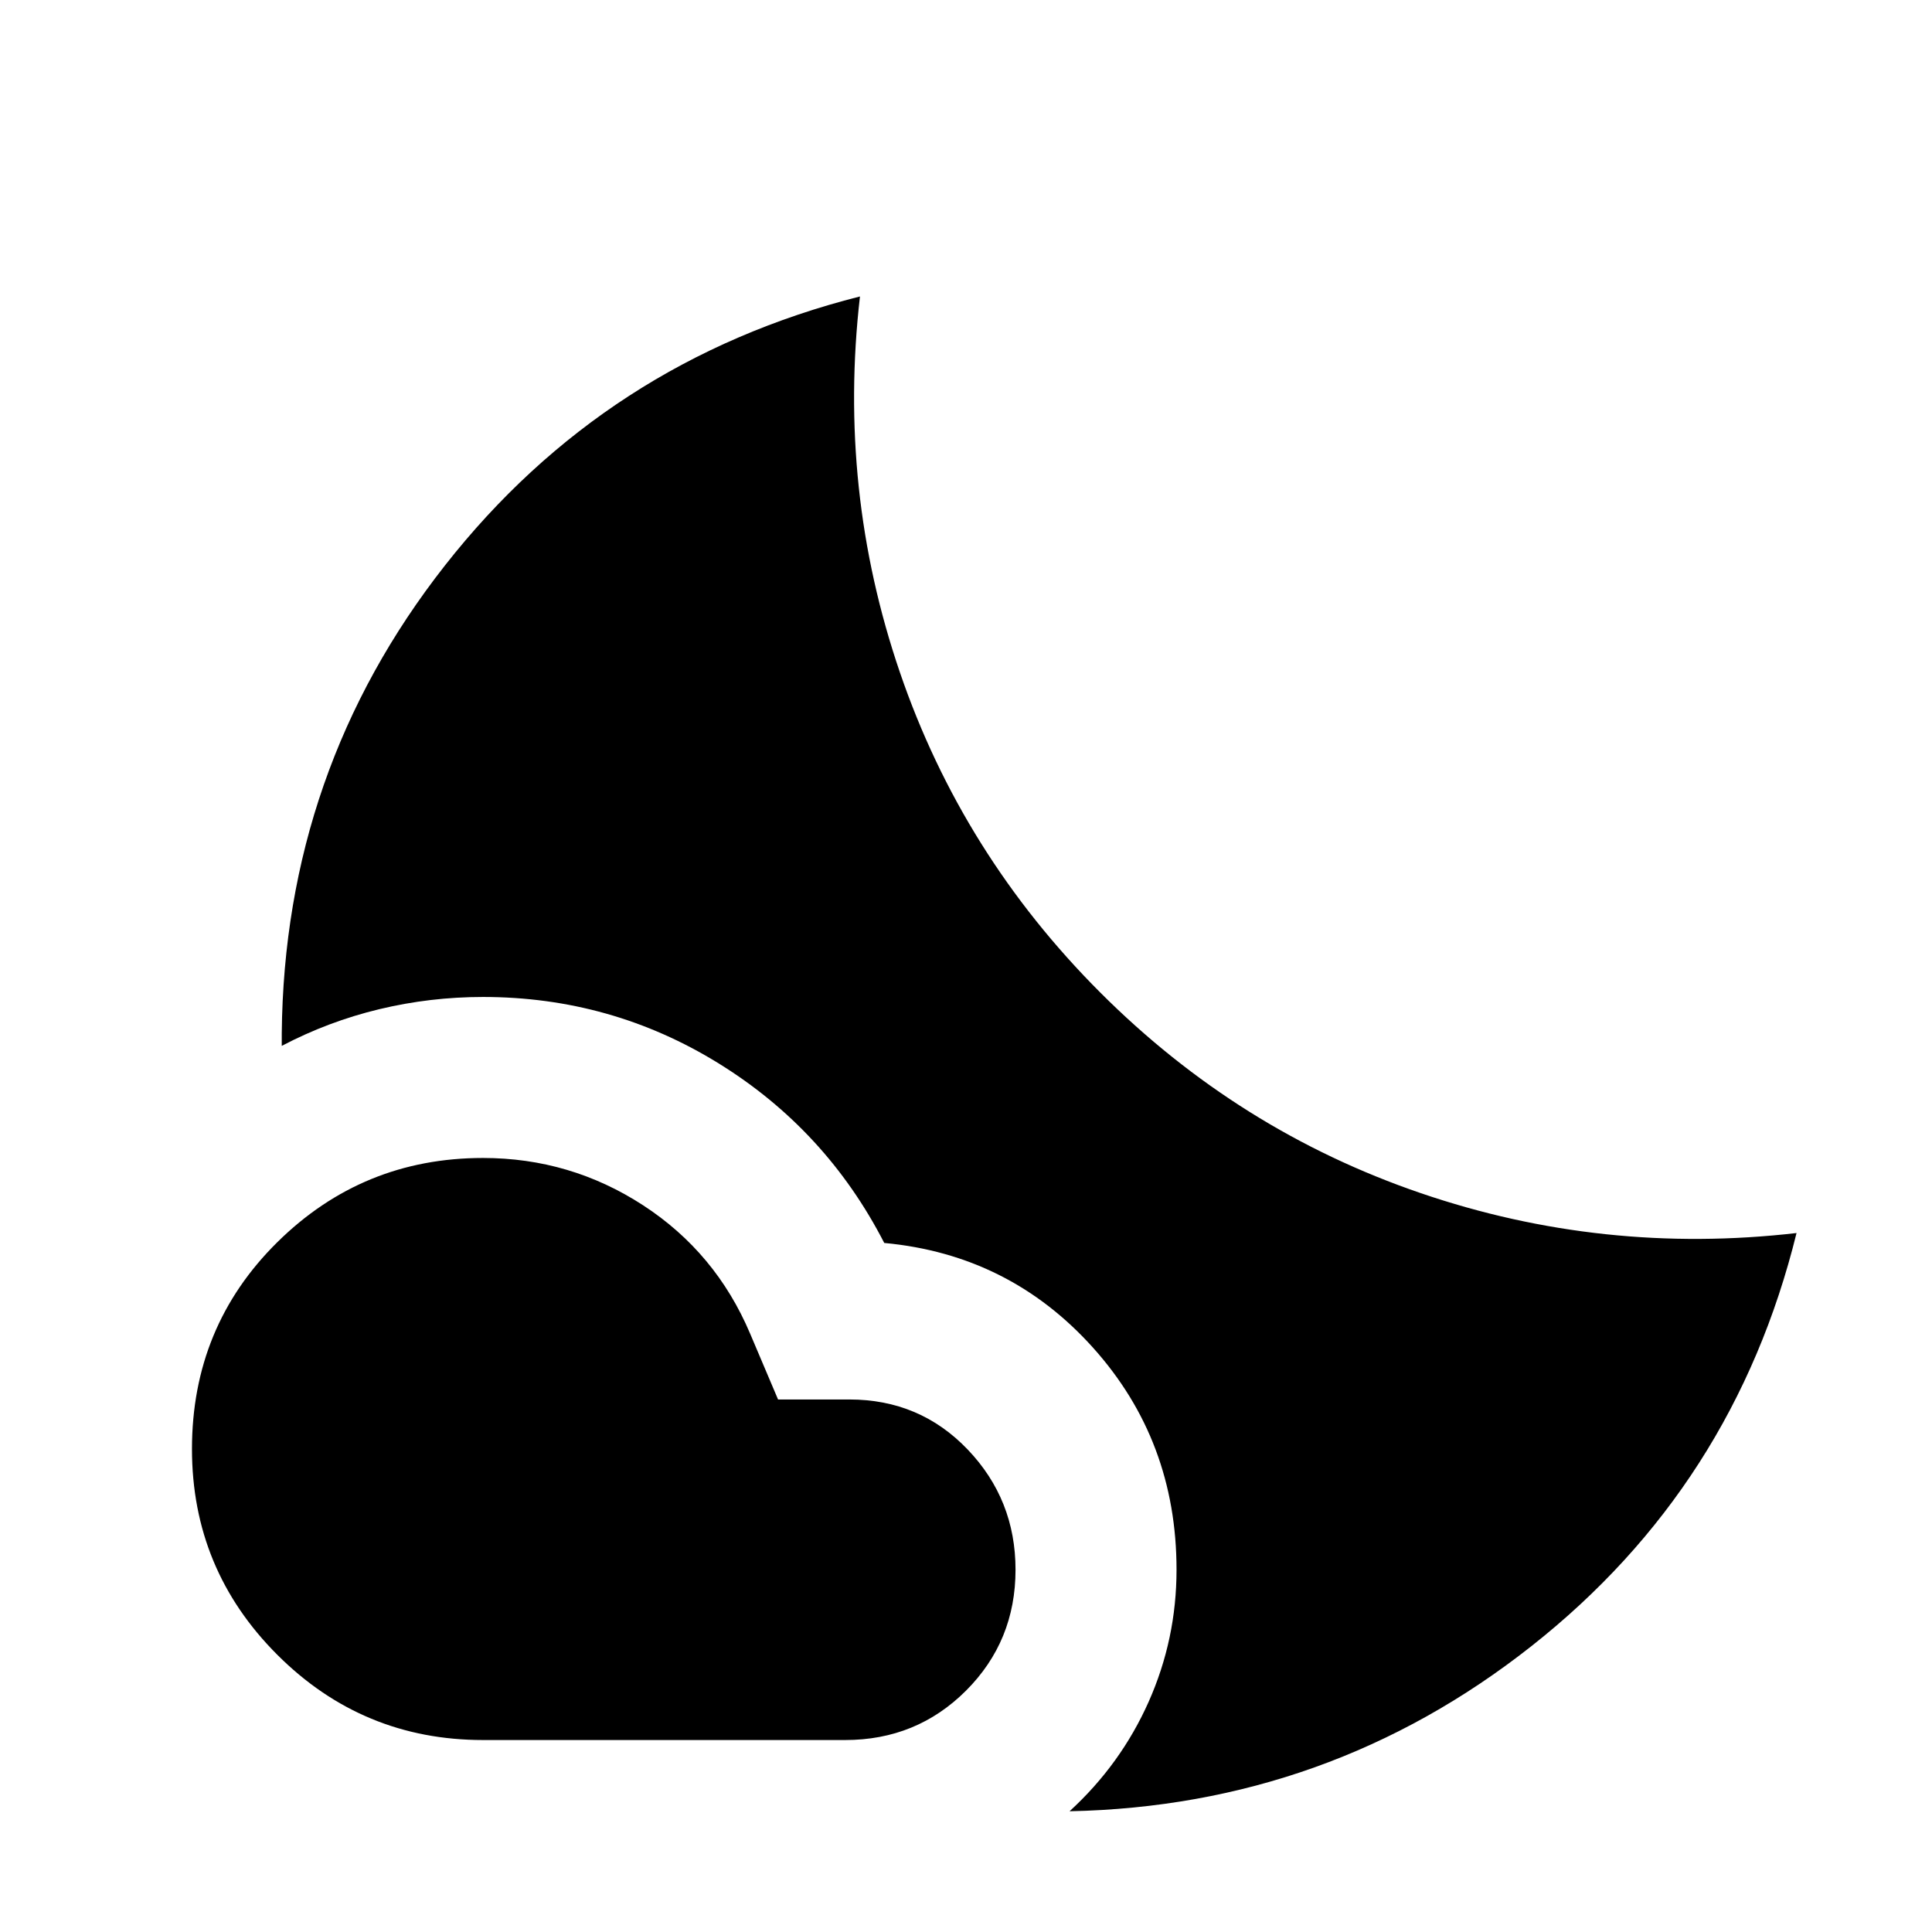 <svg xmlns="http://www.w3.org/2000/svg" height="24" viewBox="0 -960 960 960" width="24"><path d="M240-384.61q43.38 0 79.54 23.5 36.15 23.5 53.23 63.88l13.84 32.62H422q35.08 0 58.85 24.88 23.76 24.88 23.76 59.73 0 35.46-24.57 60.04Q455.46-95.39 420-95.39H240q-59.85 0-102.23-42.38T95.39-240q0-60.85 42.38-102.73T240-384.61Zm187.31-428.08q-11.08 96.31 19.84 186.77 30.93 90.46 99.62 159.15 68.69 68.69 159.15 99.62 90.46 30.92 186.77 19.84-31 125.85-131.73 205.27Q660.23-62.62 531.46-60q25.46-23.31 39.31-54.42 13.84-31.12 13.84-65.58 0-64.15-41.53-110.38-41.54-46.23-103.7-52-28.92-56.23-82.3-89.23-53.39-33-117.08-33-26.23 0-51.54 6.07-25.3 6.08-48.46 18.23v-6.15q1.23-130.77 81.04-232.5 79.81-101.73 206.27-133.73Z"/></svg>
